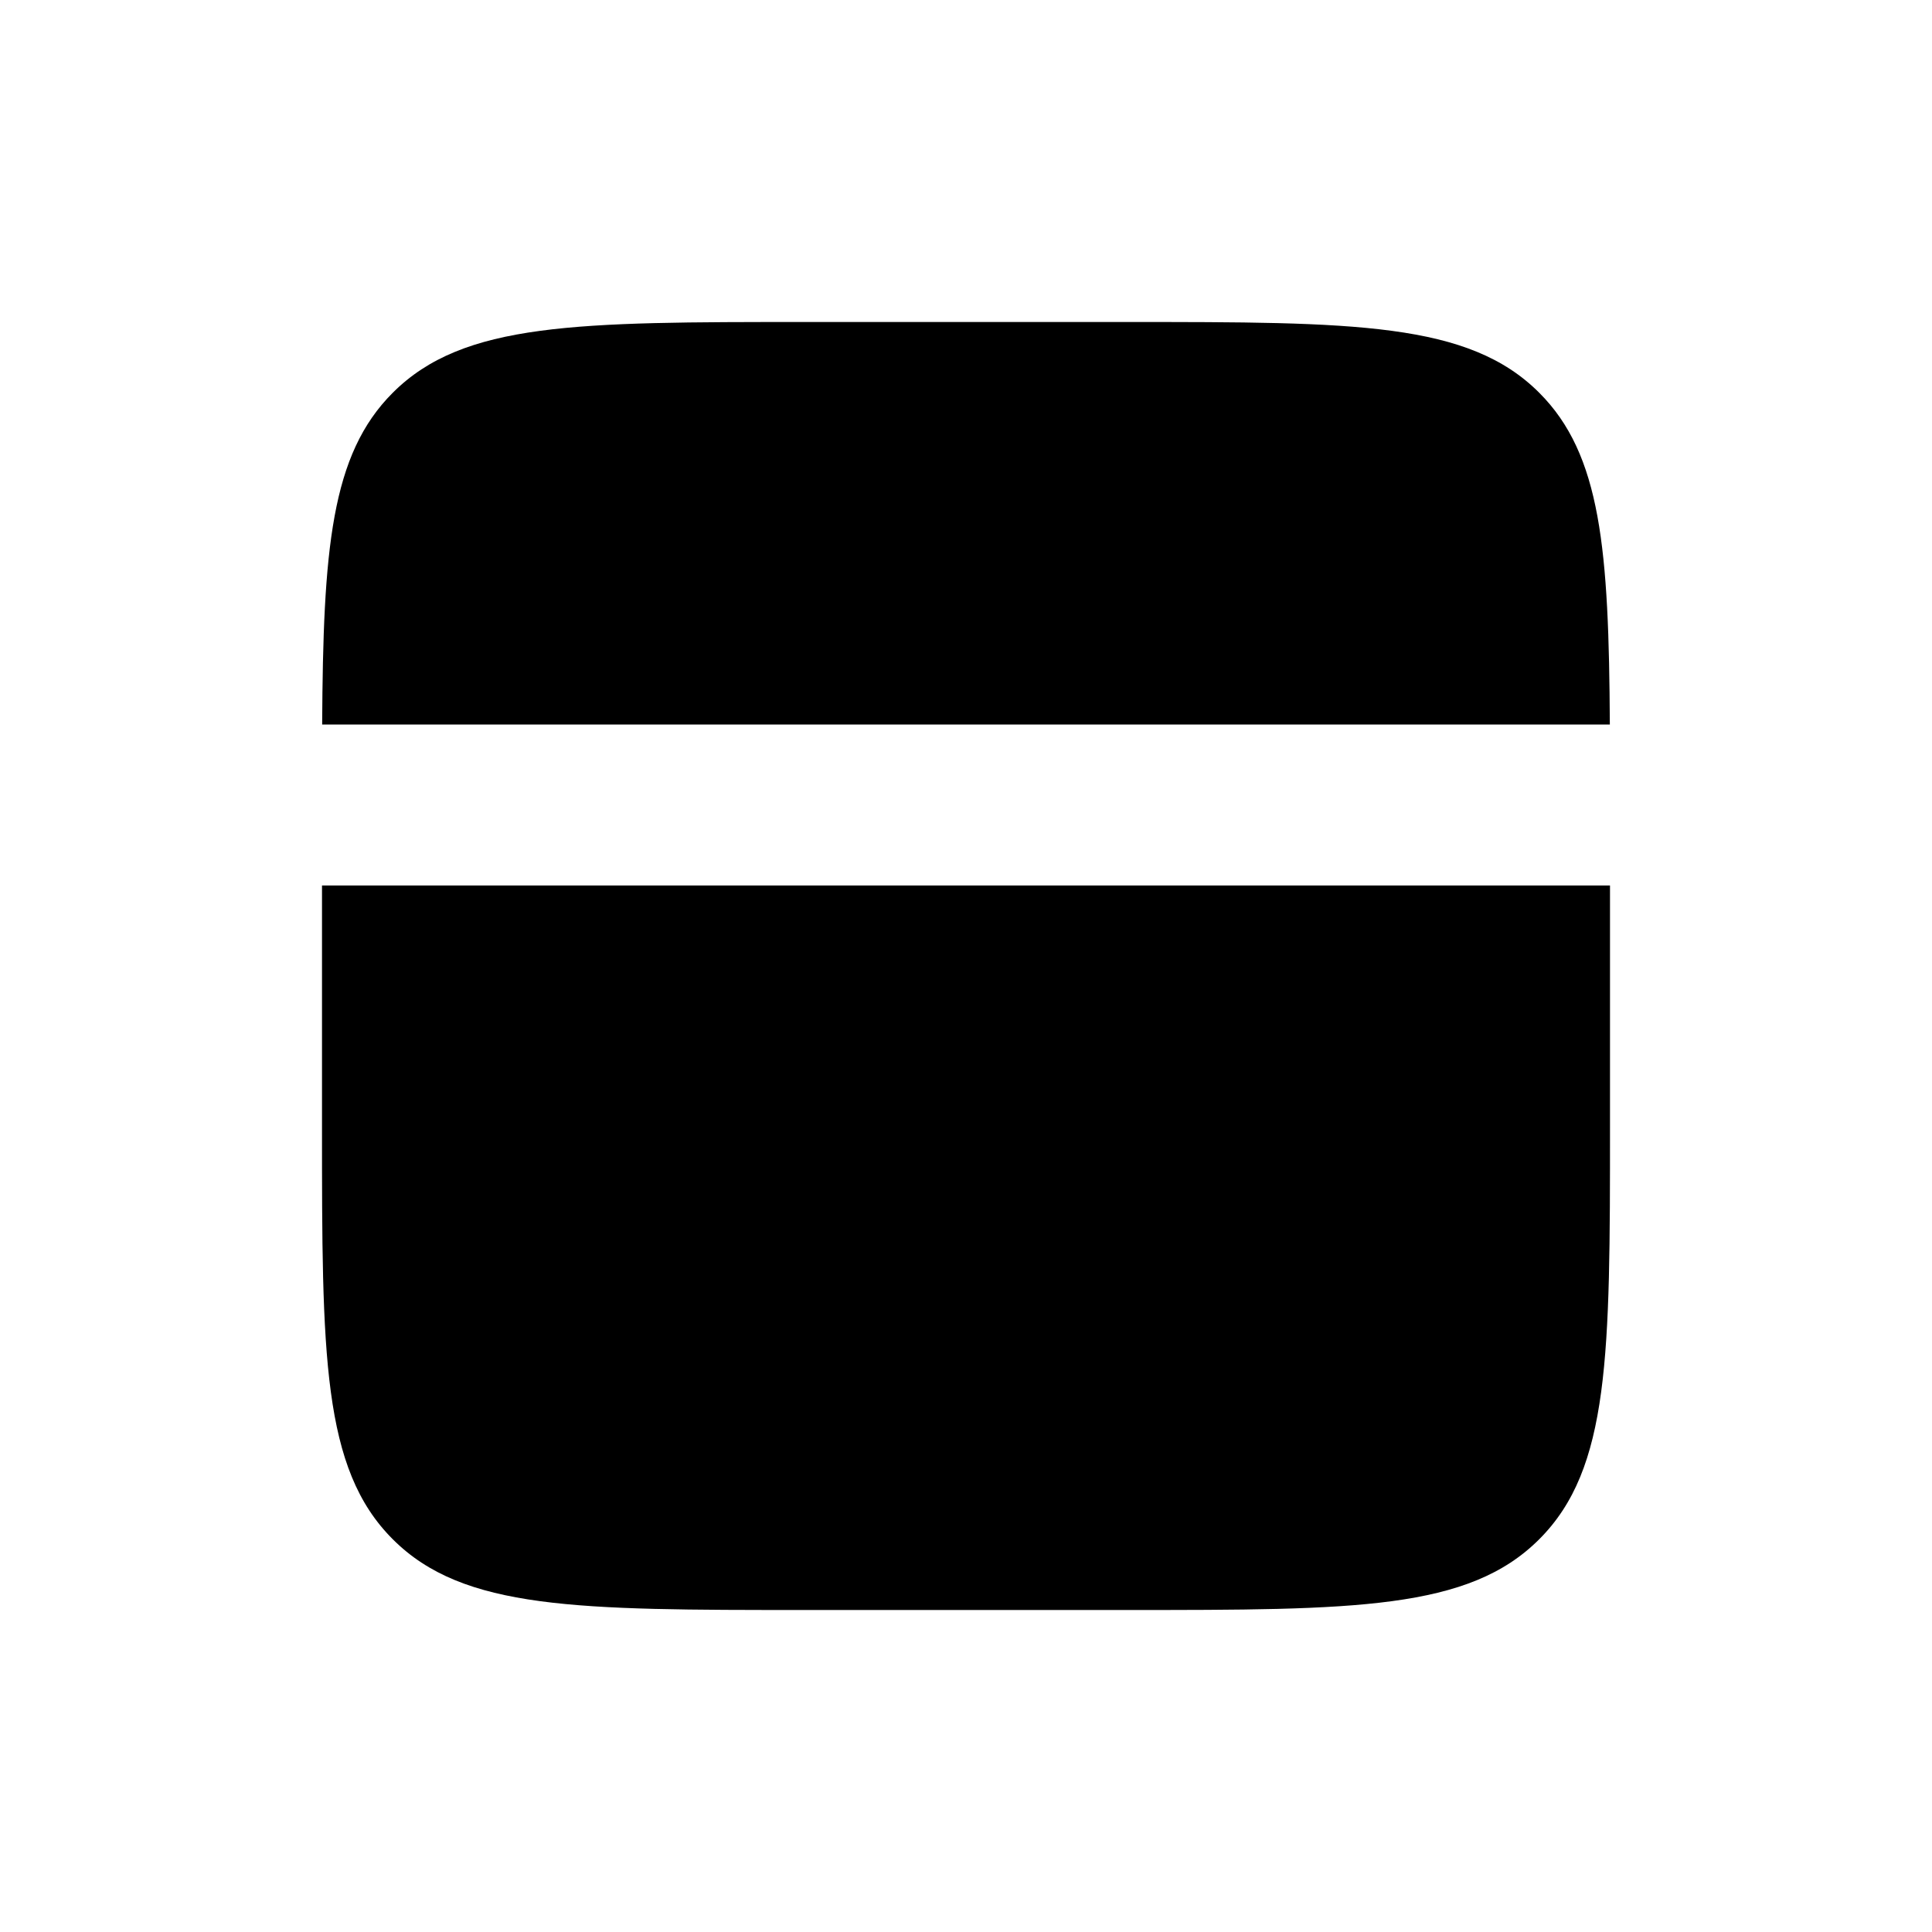 <svg xmlns="http://www.w3.org/2000/svg" xmlns:xlink="http://www.w3.org/1999/xlink" width="24" height="24" viewBox="0 0 24 24"><path fill="currentColor" fill-rule="evenodd" d="M4.002 9h15.996c-.012-2.175-.108-3.353-.877-4.121C18.243 4 16.828 4 14 4h-4c-2.828 0-4.243 0-5.121.879c-.769.768-.865 1.946-.877 4.121M20 11H4v3c0 2.828 0 4.243.879 5.121C5.757 20 7.172 20 10 20h4c2.828 0 4.243 0 5.121-.879C20 18.243 20 16.828 20 14z" clip-rule="evenodd"/></svg>
